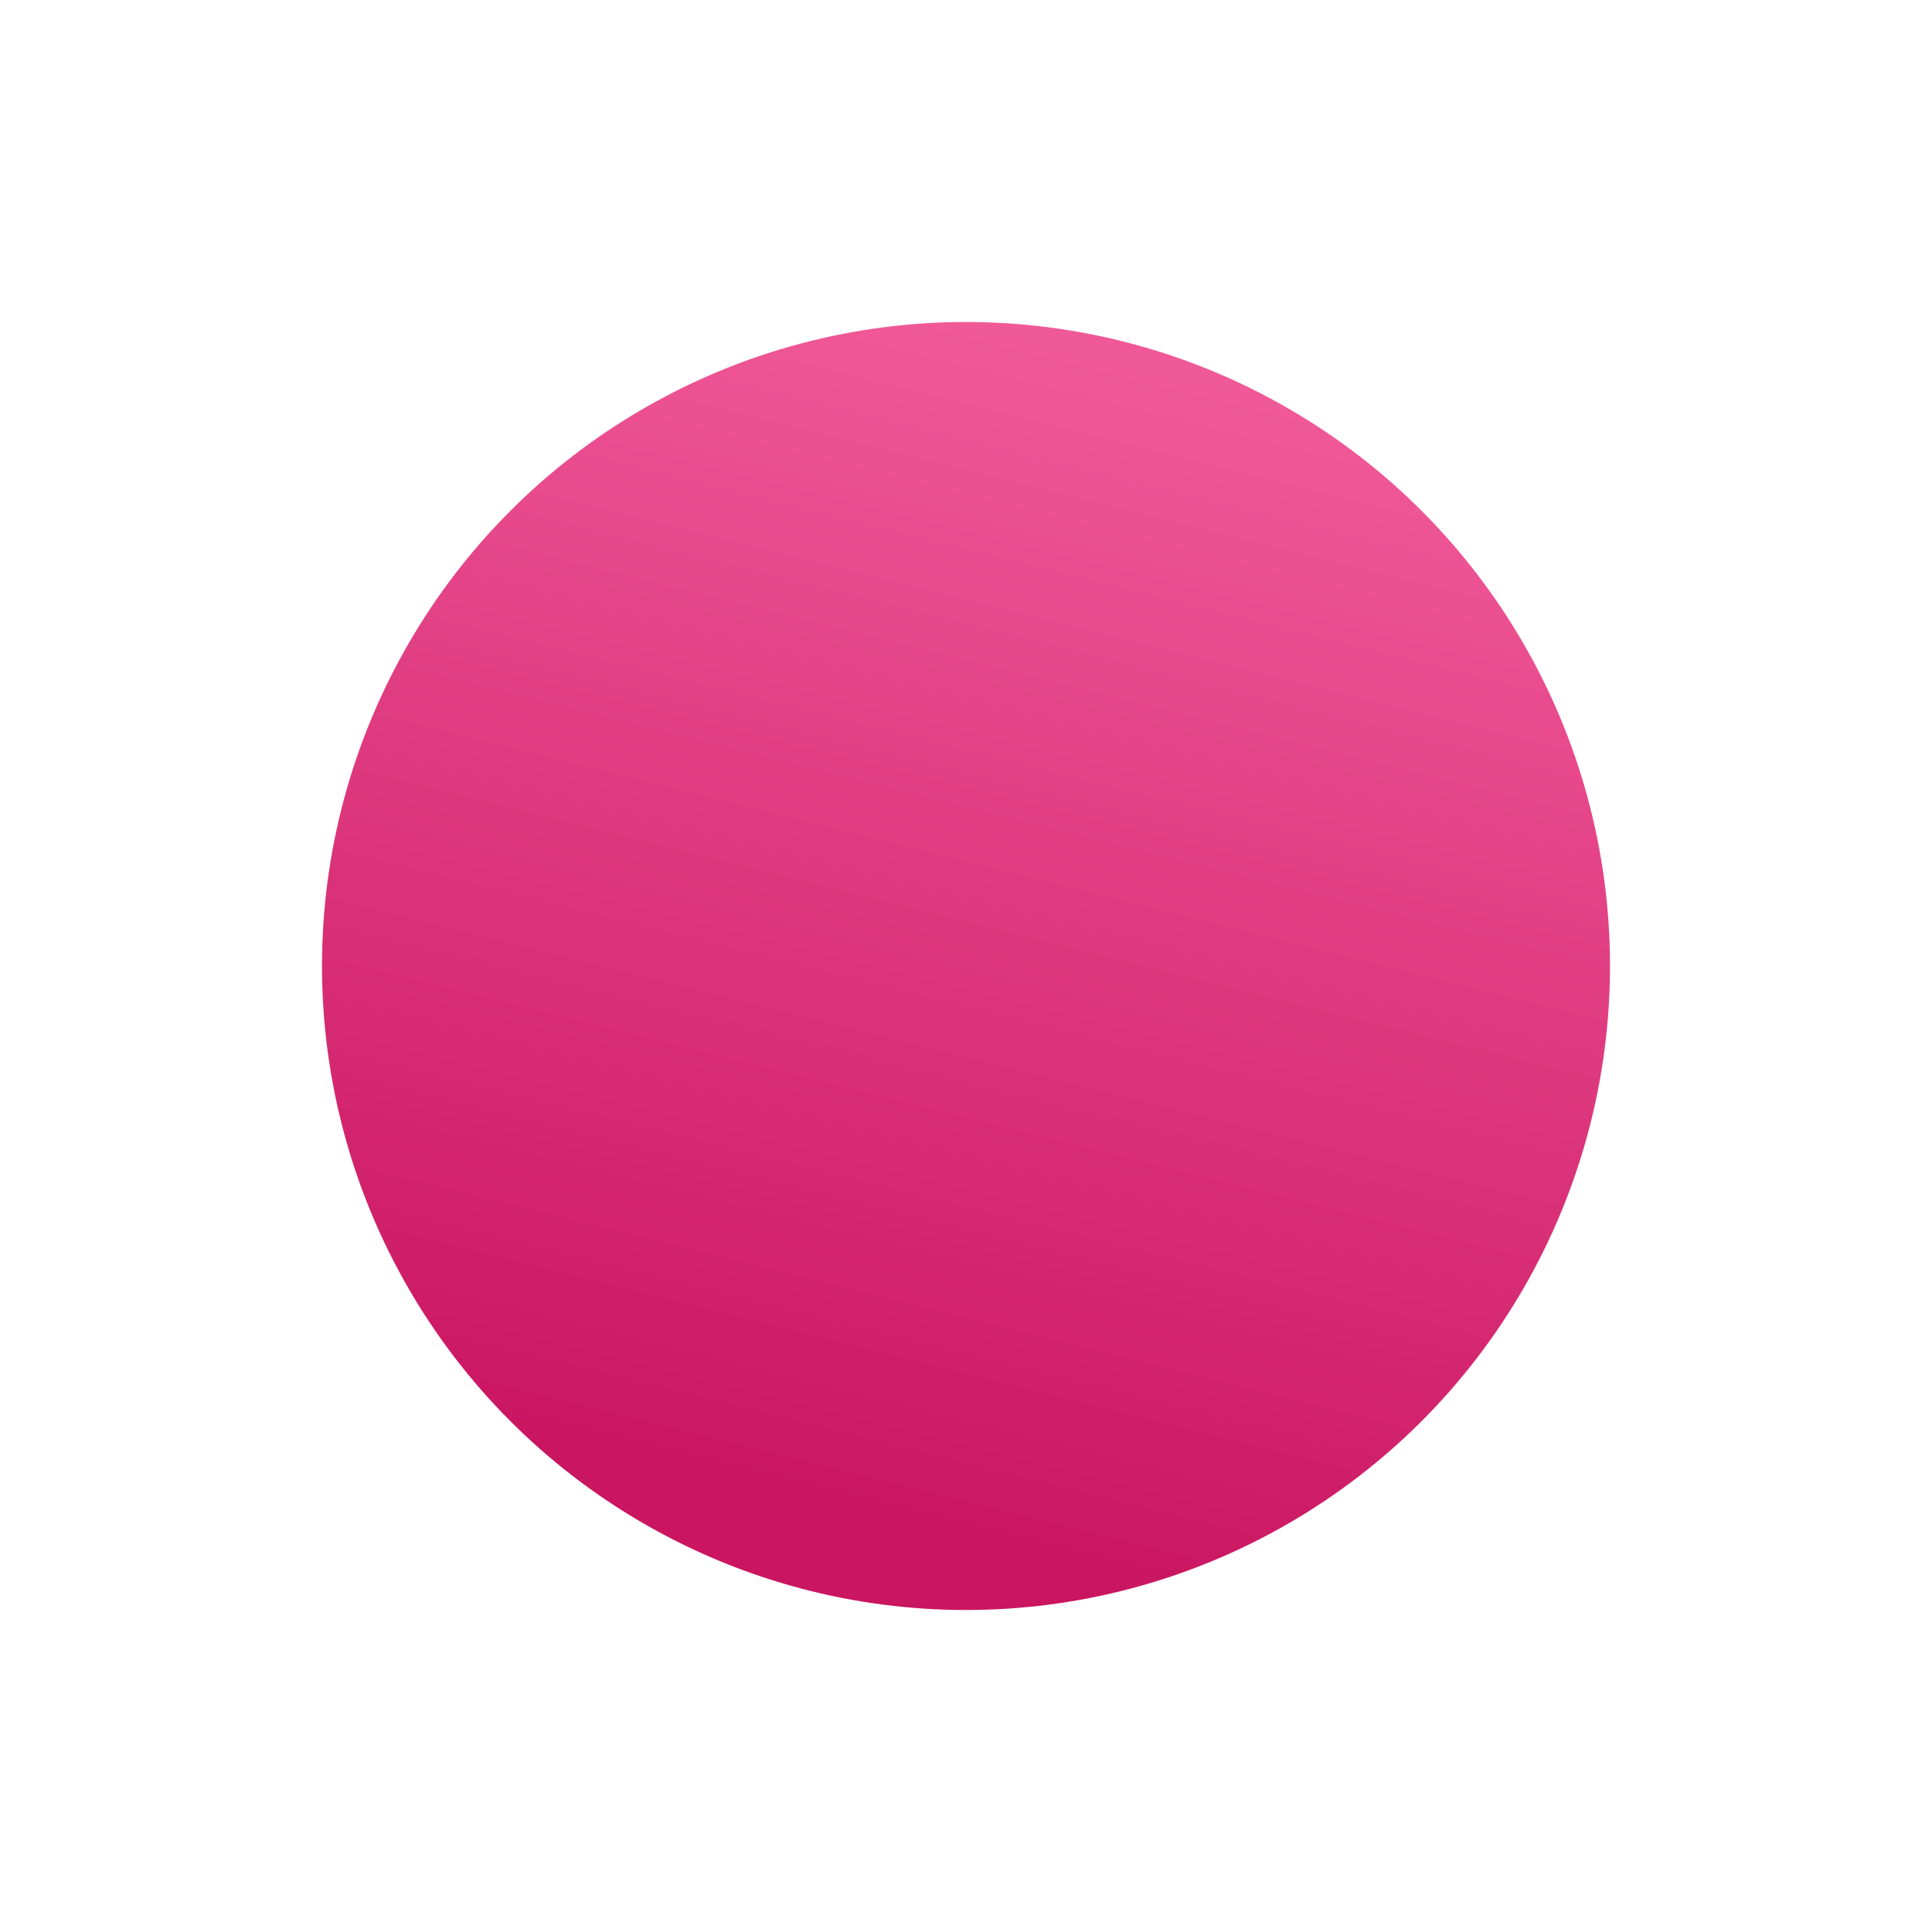<svg width="522" height="522" viewBox="0 0 522 522" fill="none" xmlns="http://www.w3.org/2000/svg">
<g filter="url(#filter0_d_149_85)">
<circle cx="261" cy="281" r="174" fill="url(#paint0_linear_149_85)"/>
</g>
<defs>
<filter id="filter0_d_149_85" x="0" y="0" width="522" height="522" filterUnits="userSpaceOnUse" color-interpolation-filters="sRGB">
<feFlood flood-opacity="0" result="BackgroundImageFix"/>
<feColorMatrix in="SourceAlpha" type="matrix" values="0 0 0 0 0 0 0 0 0 0 0 0 0 0 0 0 0 0 127 0" result="hardAlpha"/>
<feMorphology radius="7" operator="dilate" in="SourceAlpha" result="effect1_dropShadow_149_85"/>
<feOffset dy="-20"/>
<feGaussianBlur stdDeviation="40"/>
<feComposite in2="hardAlpha" operator="out"/>
<feColorMatrix type="matrix" values="0 0 0 0 0.842 0 0 0 0 0.403 0 0 0 0 0.589 0 0 0 0.97 0"/>
<feBlend mode="normal" in2="BackgroundImageFix" result="effect1_dropShadow_149_85"/>
<feBlend mode="normal" in="SourceGraphic" in2="effect1_dropShadow_149_85" result="shape"/>
</filter>
<linearGradient id="paint0_linear_149_85" x1="261" y1="107" x2="182.099" y2="423.126" gradientUnits="userSpaceOnUse">
<stop stop-color="#F05998"/>
<stop offset="1" stop-color="#CA1561"/>
</linearGradient>
</defs>
</svg>
